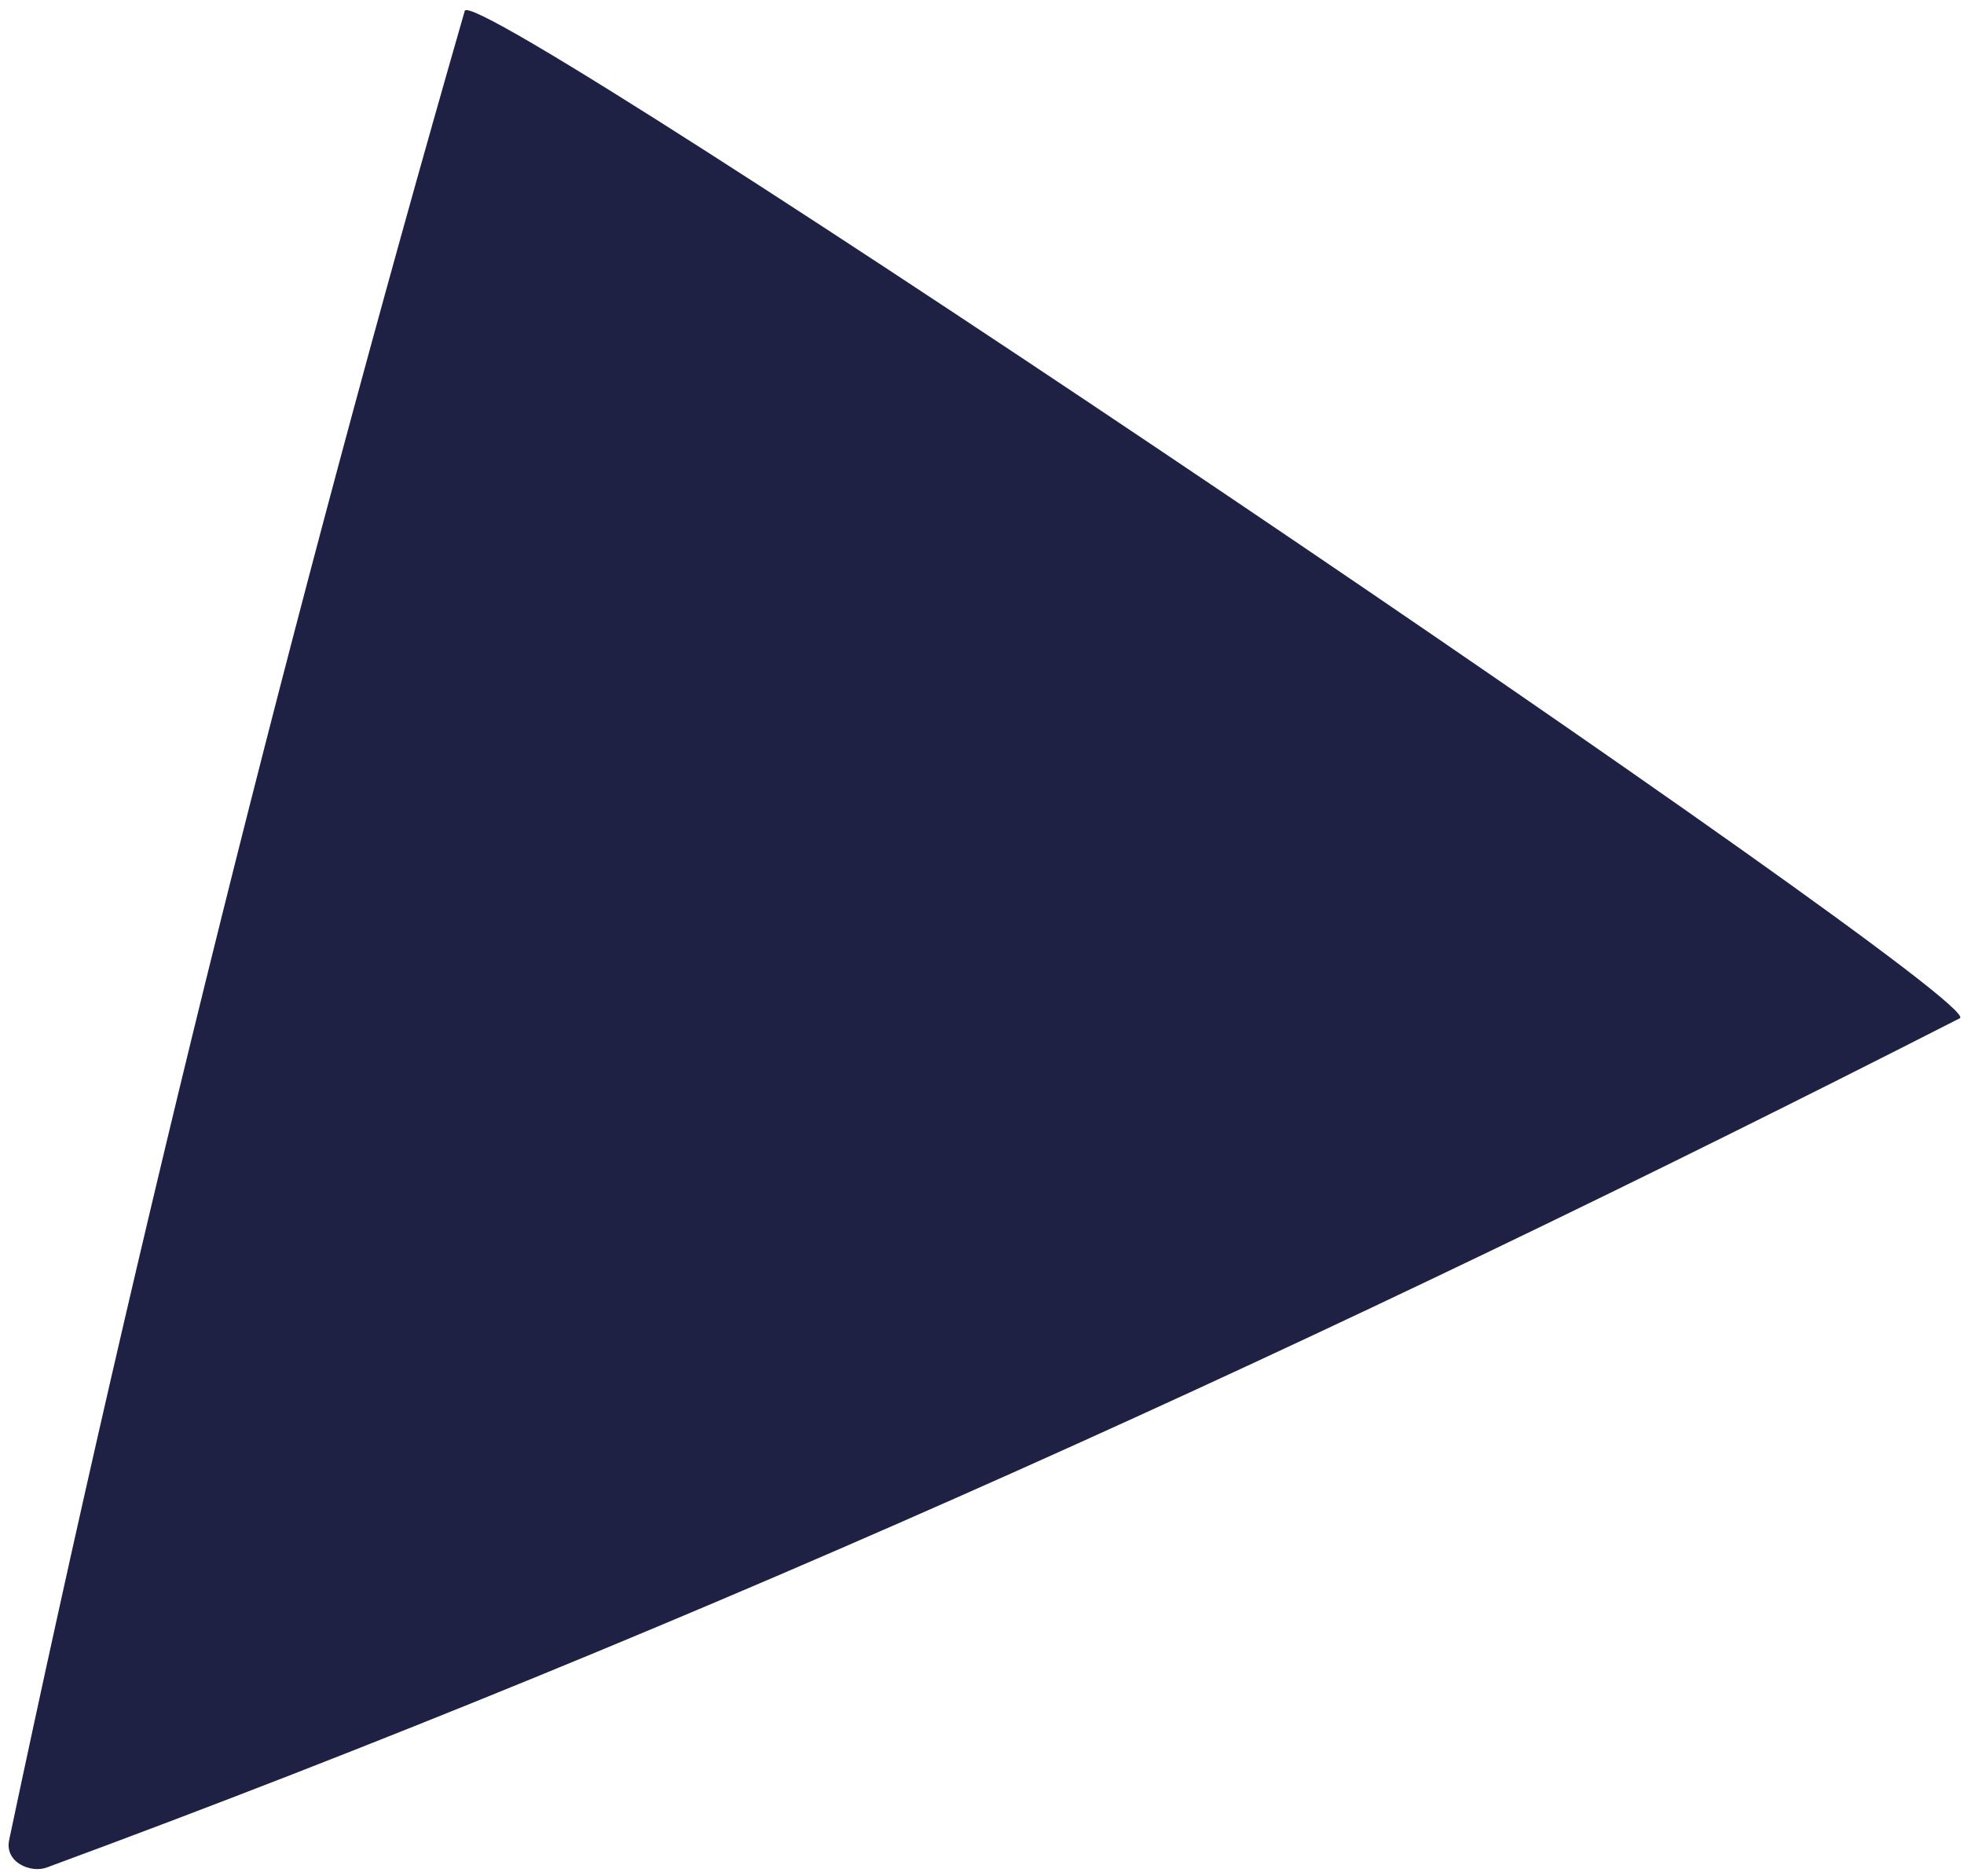 <svg width="179" height="171" viewBox="0 0 179 171" fill="none" xmlns="http://www.w3.org/2000/svg">
<path d="M42.356 0.995C26.52 56.062 12.679 111.631 0.834 167.702C0.401 169.727 2.806 170.766 4.294 170.194C64.346 148.038 121.63 121.866 178.62 92.804C181.544 91.35 43.239 -2.086 42.356 0.995Z" fill="#1F2144"/>
</svg>
